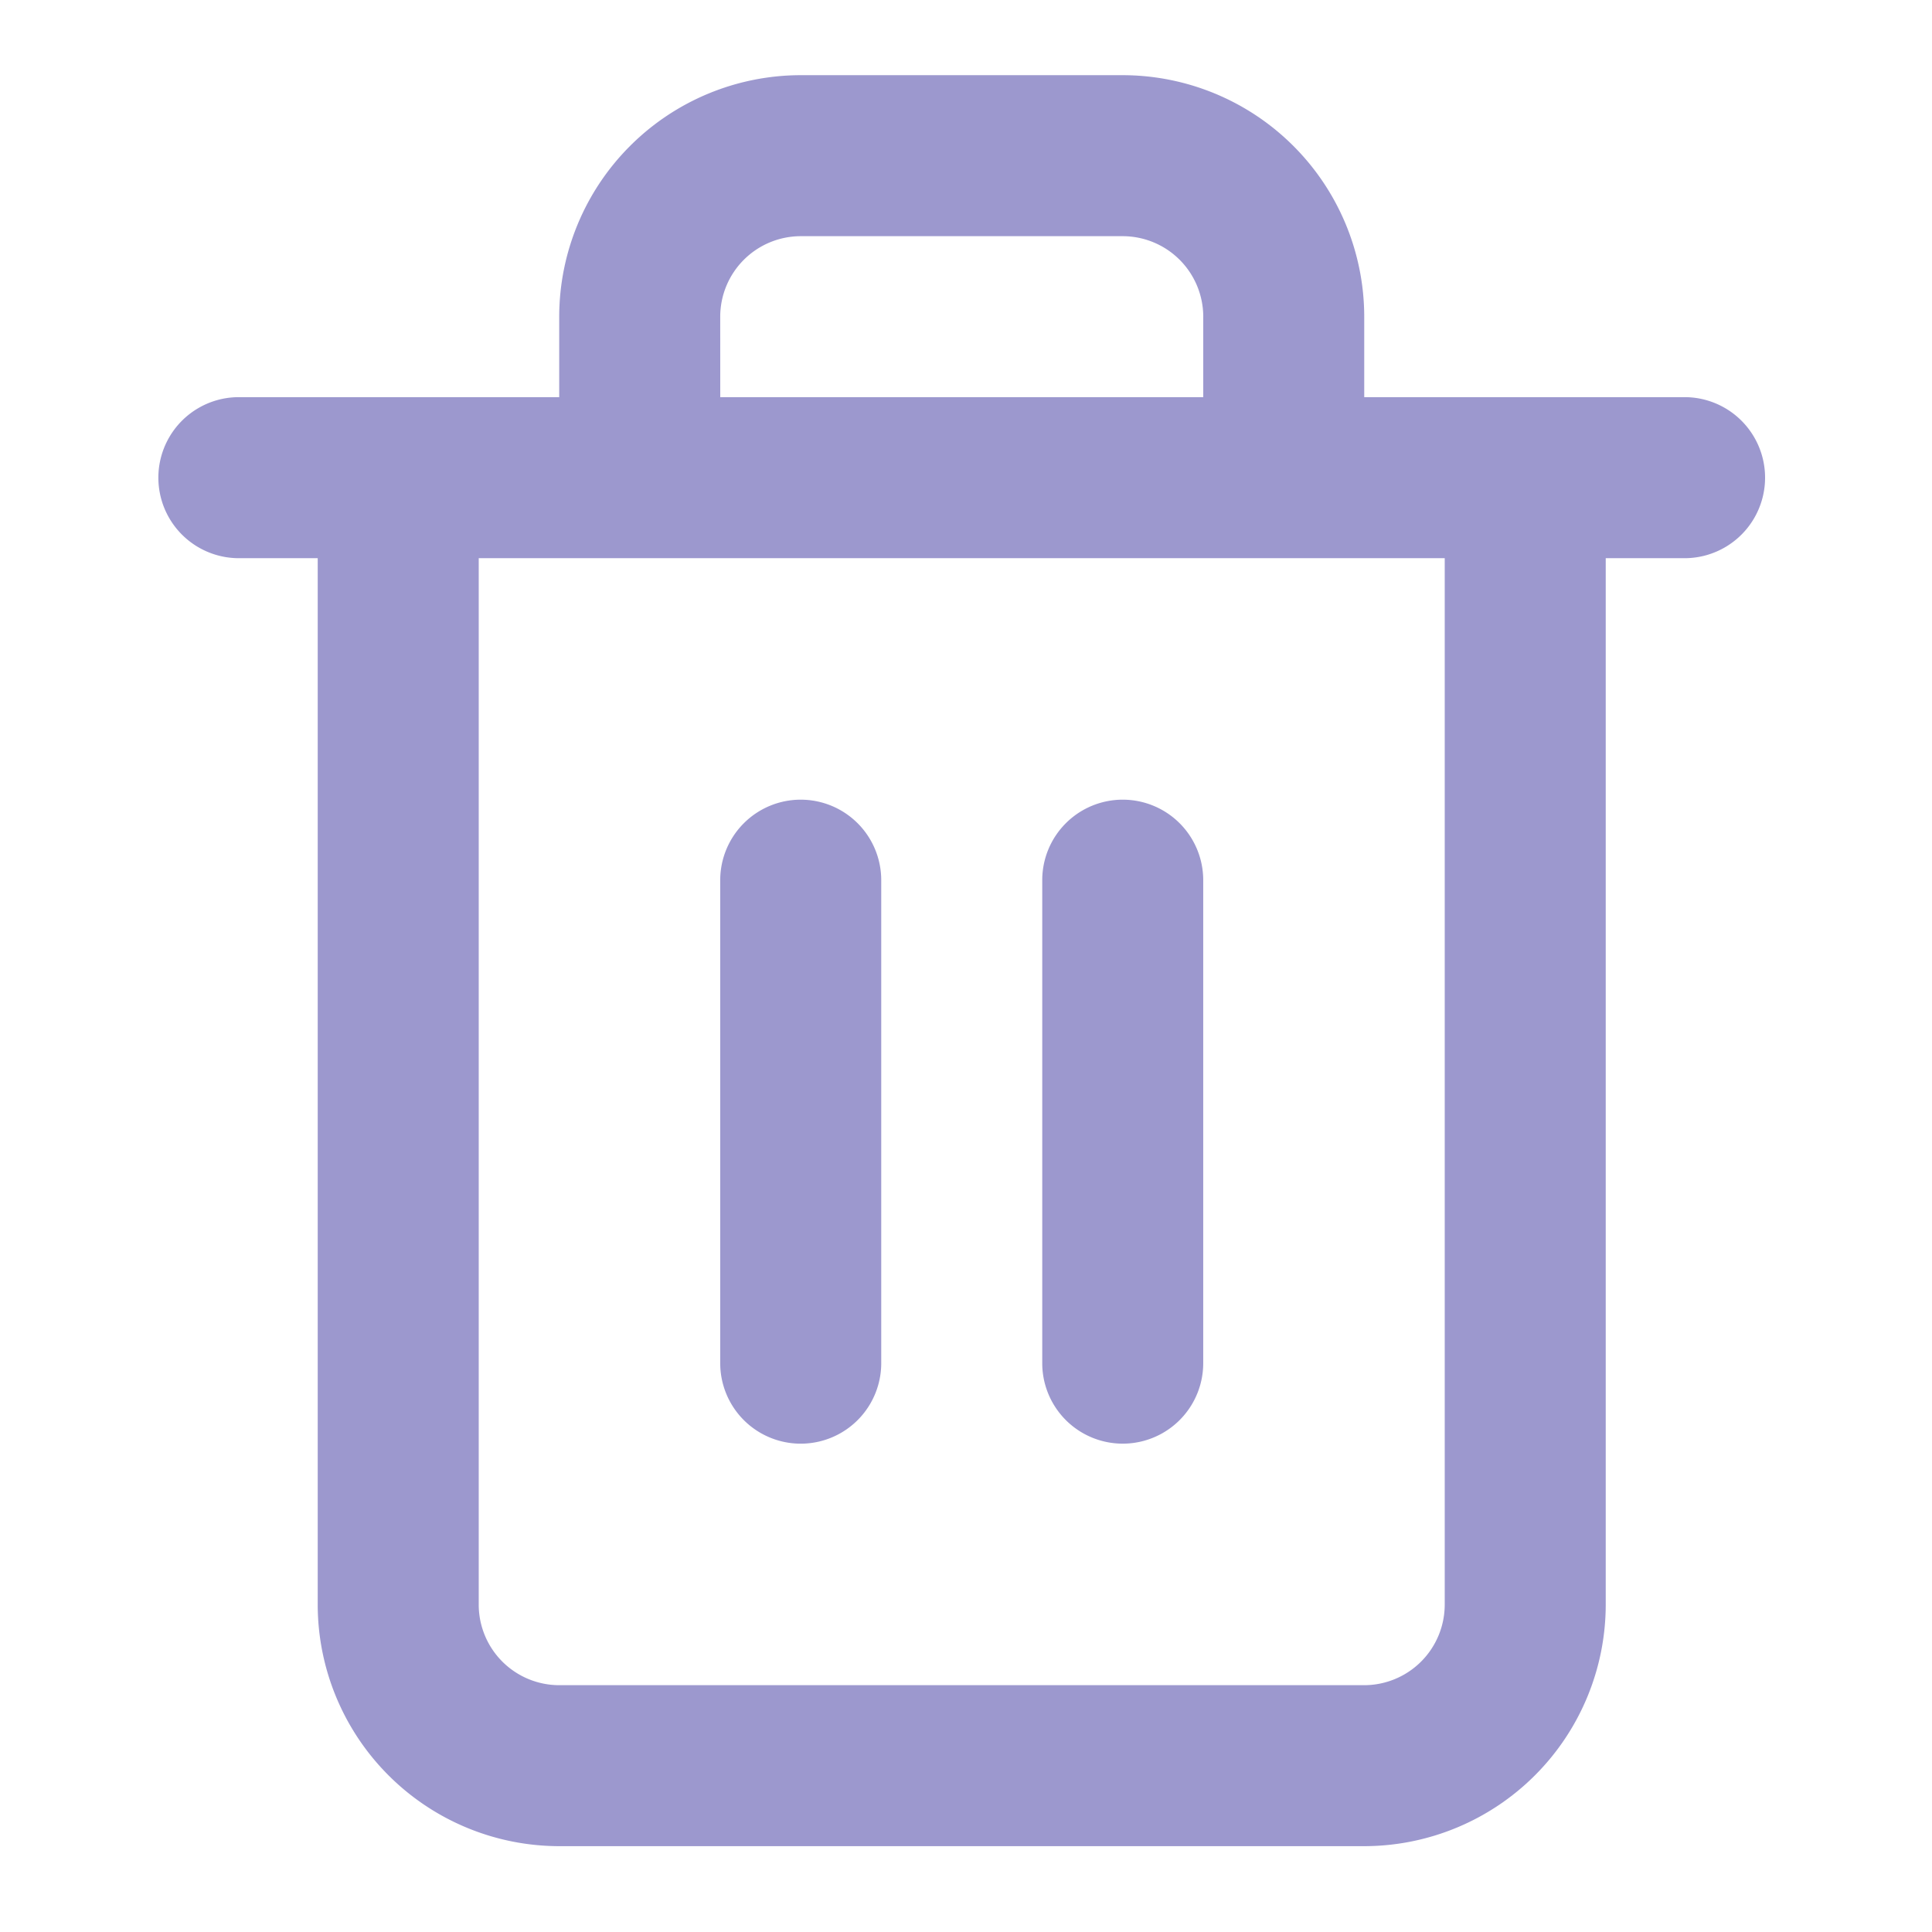 <svg xmlns="http://www.w3.org/2000/svg" width="56" height="56" viewBox="0 0 56 56"><defs><style>.a{fill:rgba(240,82,75,0);}.b{fill:rgba(115,109,185,0.7);}</style></defs><rect class="a" width="56" height="56"/><path class="b" d="M48.876,11.512H39.543V9.179a7.008,7.008,0,0,0-7-7H23.209a7.008,7.008,0,0,0-7,7v2.333H6.876a2.334,2.334,0,0,0,0,4.667H9.209V46.512a7.008,7.008,0,0,0,7,7H39.543a7.008,7.008,0,0,0,7-7V16.179h2.333a2.334,2.334,0,0,0,0-4.667Zm-28-2.333a2.336,2.336,0,0,1,2.333-2.333h9.334a2.336,2.336,0,0,1,2.334,2.333v2.333h-14Zm21,37.333a2.337,2.337,0,0,1-2.334,2.334H16.209a2.336,2.336,0,0,1-2.333-2.334V16.179h28Z"/><path class="b" d="M23.209,23.179a2.334,2.334,0,0,0-2.333,2.333v14a2.333,2.333,0,0,0,4.667,0v-14A2.334,2.334,0,0,0,23.209,23.179Z"/><path class="b" d="M32.543,23.179a2.333,2.333,0,0,0-2.333,2.333v14a2.333,2.333,0,1,0,4.666,0v-14A2.333,2.333,0,0,0,32.543,23.179Z"/></svg>
